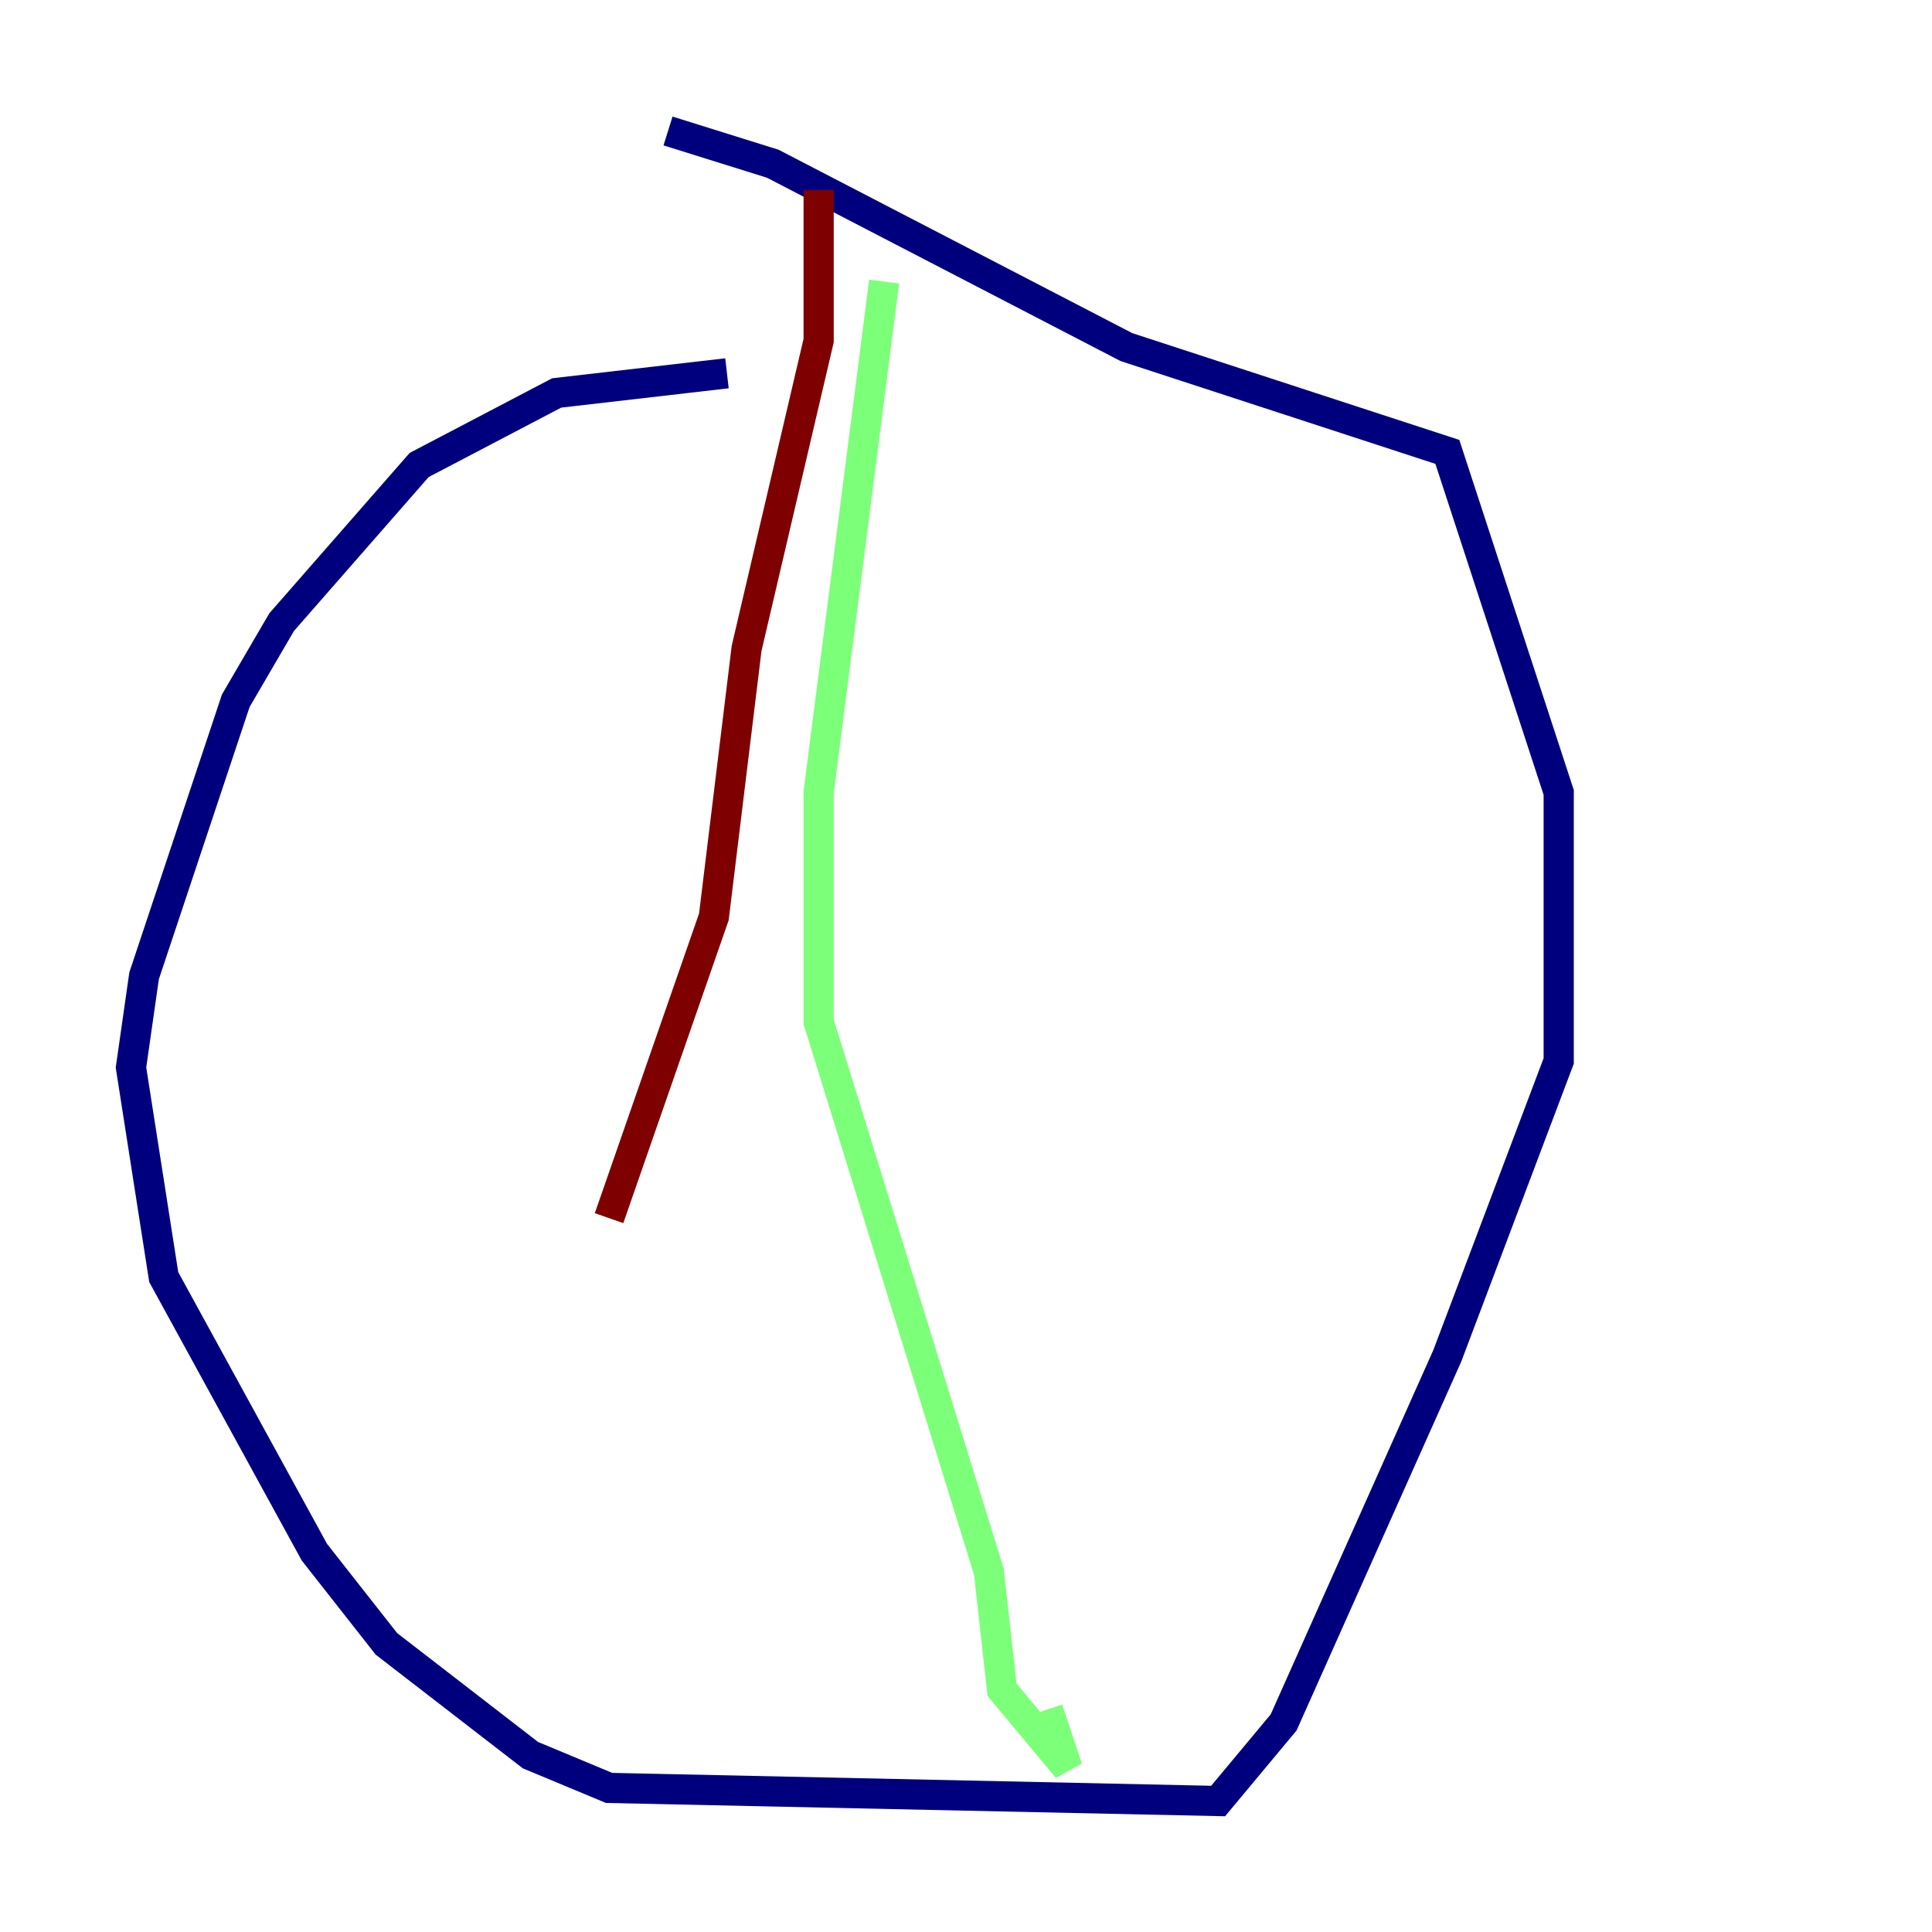 <?xml version="1.0" encoding="utf-8" ?>
<svg baseProfile="tiny" height="128" version="1.2" viewBox="0,0,128,128" width="128" xmlns="http://www.w3.org/2000/svg" xmlns:ev="http://www.w3.org/2001/xml-events" xmlns:xlink="http://www.w3.org/1999/xlink"><defs /><polyline fill="none" points="48.163,24.732 36.881,26.034 27.77,30.807 18.658,41.22 15.62,46.427 9.546,64.651 8.678,70.725 10.848,84.61 20.827,102.834 25.6,108.909 35.146,116.285 40.352,118.454 80.705,119.322 85.044,114.115 95.891,89.817 103.268,70.291 103.268,52.502 95.891,29.939 74.63,22.997 51.2,10.848 44.258,8.678" stroke="#00007f" stroke-width="2" /><polyline fill="none" points="58.576,18.658 54.237,52.502 54.237,67.688 65.519,104.136 66.386,111.946 70.725,117.153 69.424,113.248" stroke="#7cff79" stroke-width="2" /><polyline fill="none" points="54.237,12.583 54.237,22.563 49.464,42.956 47.295,60.746 40.352,80.705" stroke="#7f0000" stroke-width="2" /></svg>
